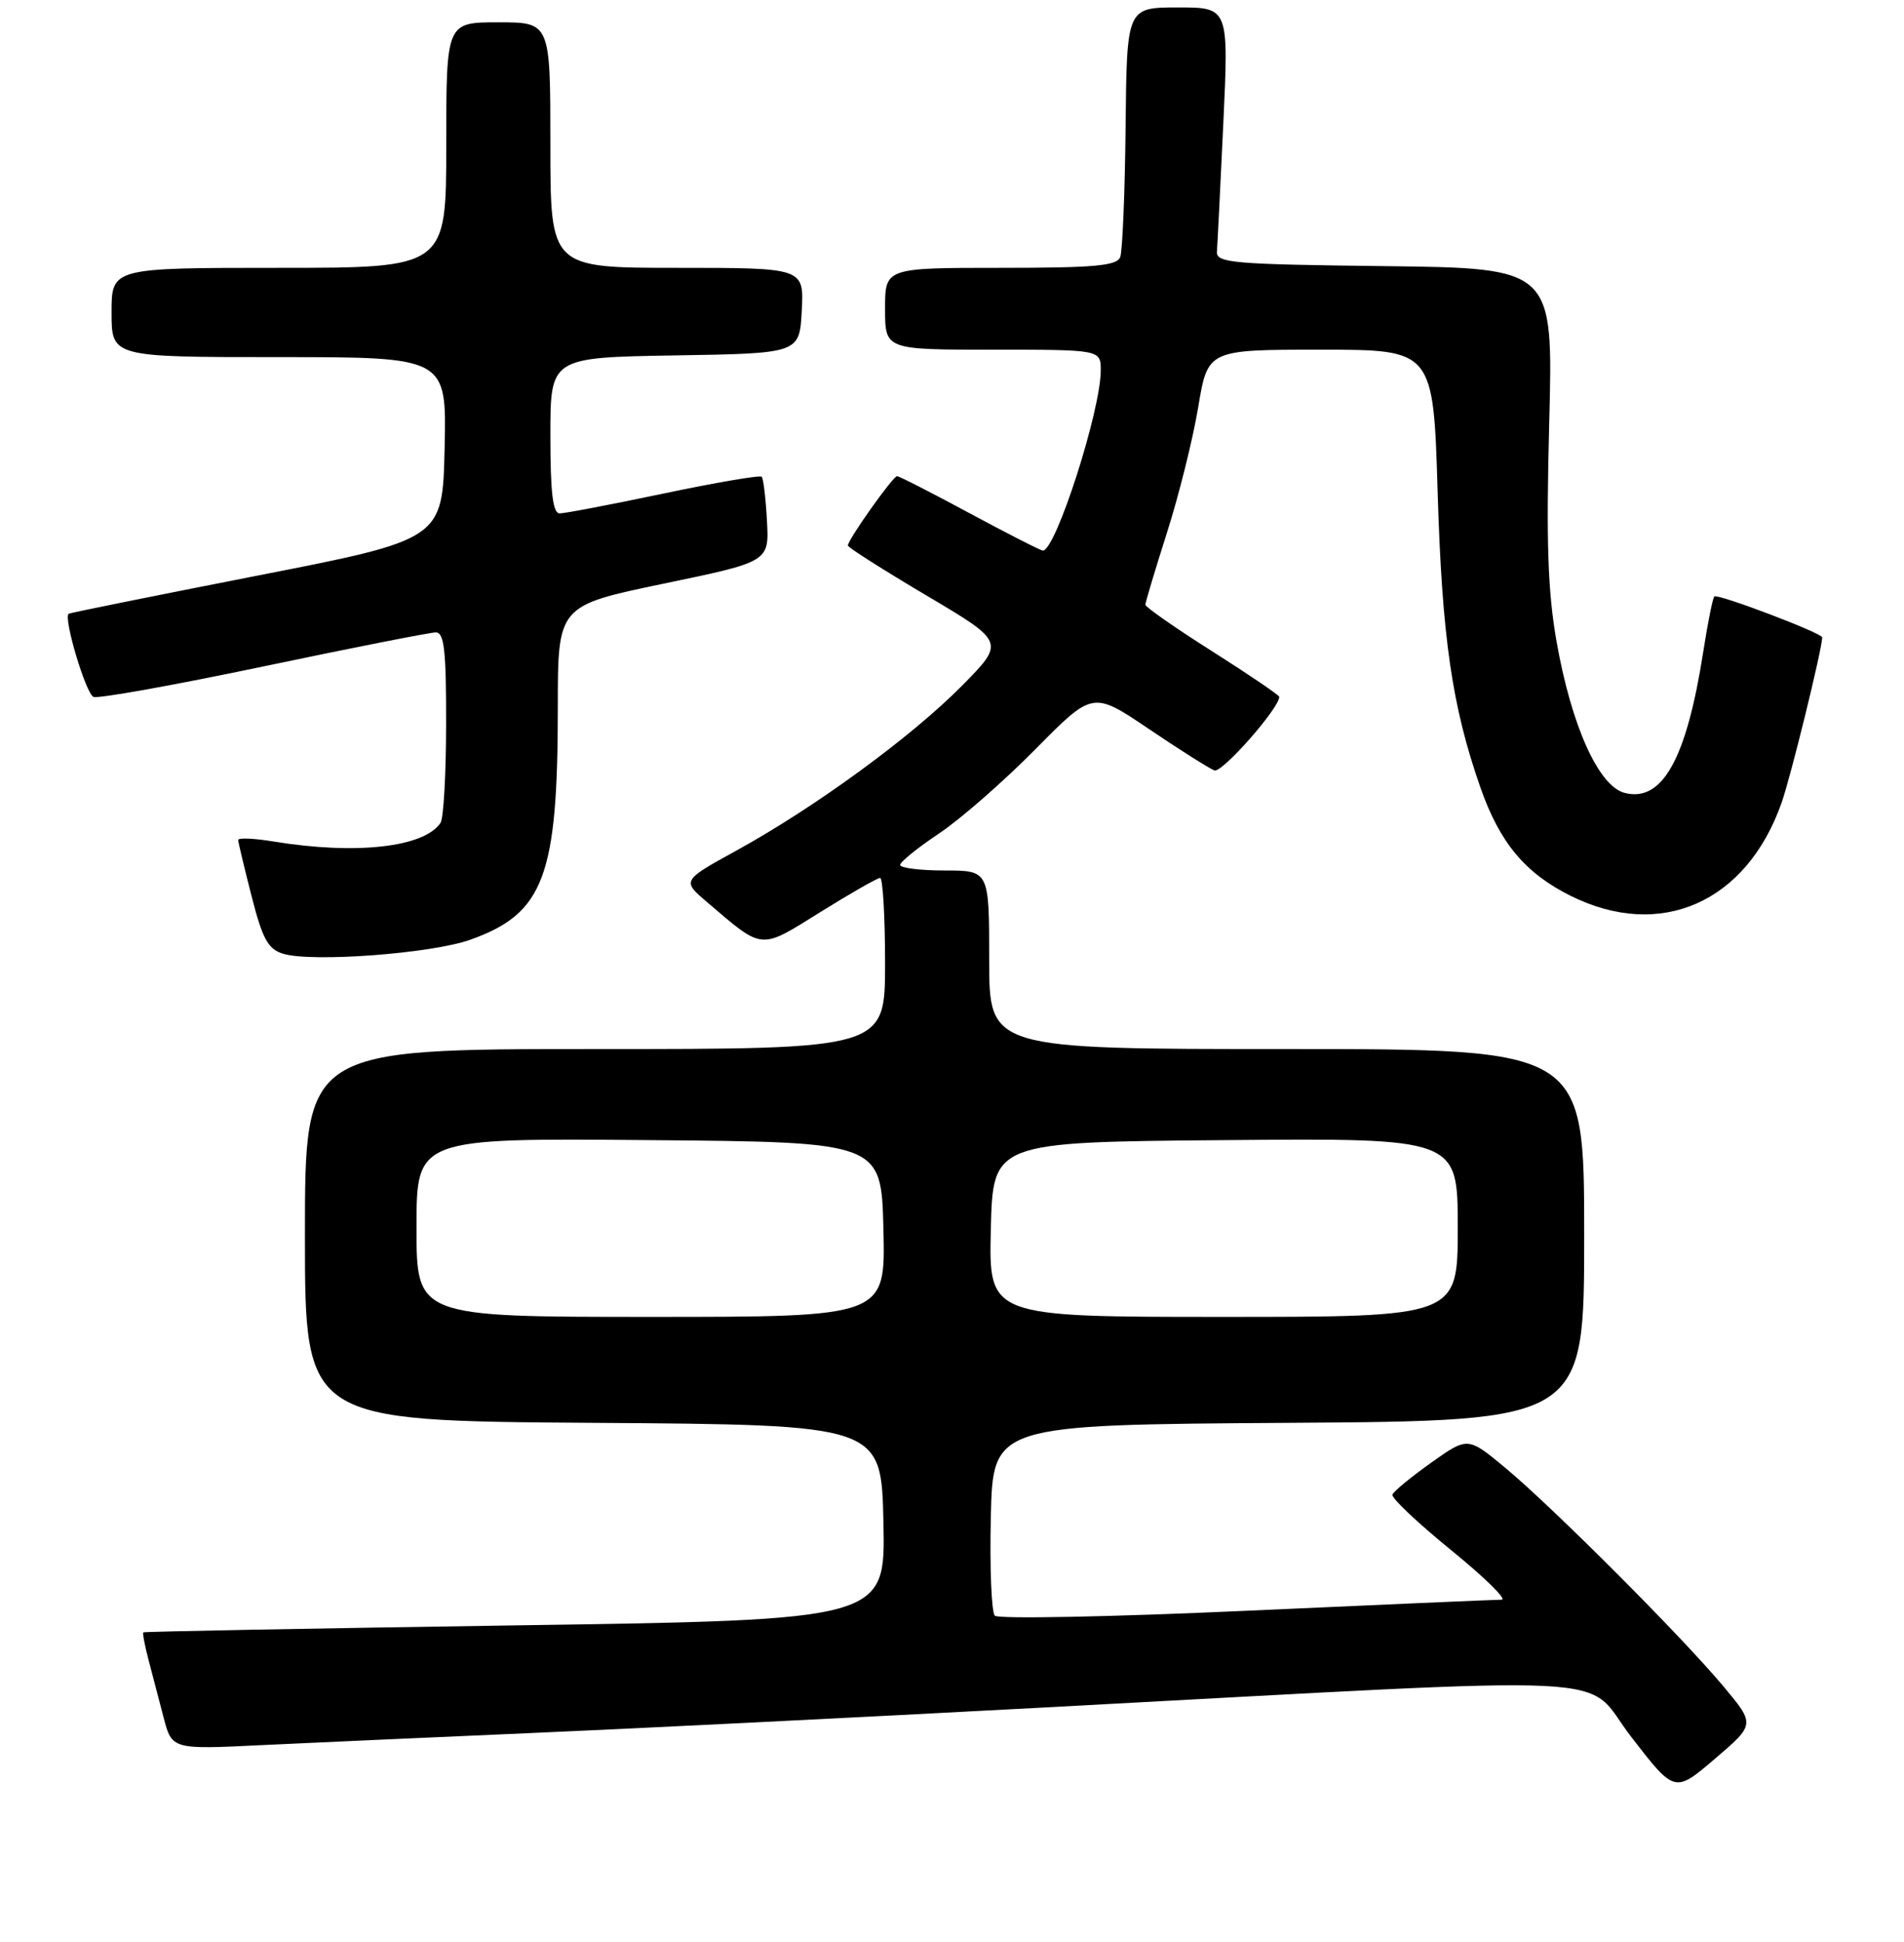 <?xml version="1.0" encoding="UTF-8" standalone="no"?>
<!DOCTYPE svg PUBLIC "-//W3C//DTD SVG 1.1//EN" "http://www.w3.org/Graphics/SVG/1.1/DTD/svg11.dtd" >
<svg xmlns="http://www.w3.org/2000/svg" xmlns:xlink="http://www.w3.org/1999/xlink" version="1.1" viewBox="0 0 256 261">
 <g >
 <path fill="currentColor"
d=" M 231.74 226.68 C 226.15 219.98 208.78 202.60 202.41 197.30 C 197.35 193.10 197.35 193.10 192.42 196.60 C 189.72 198.52 187.37 200.45 187.22 200.89 C 187.06 201.34 190.61 204.69 195.11 208.35 C 199.61 212.01 202.66 215.00 201.90 215.01 C 201.13 215.01 185.67 215.68 167.54 216.50 C 149.42 217.32 134.22 217.62 133.76 217.16 C 133.31 216.71 133.06 210.75 133.22 203.92 C 133.50 191.50 133.50 191.50 173.25 191.24 C 213.00 190.98 213.00 190.98 213.00 165.99 C 213.00 141.00 213.00 141.00 173.00 141.00 C 133.00 141.00 133.00 141.00 133.00 129.00 C 133.00 117.00 133.00 117.00 127.00 117.00 C 123.70 117.00 121.01 116.66 121.03 116.25 C 121.04 115.84 123.40 113.93 126.28 112.01 C 129.15 110.09 134.97 105.00 139.22 100.70 C 146.93 92.89 146.93 92.89 154.47 97.98 C 158.61 100.78 162.58 103.28 163.28 103.55 C 164.29 103.94 172.00 95.20 172.00 93.66 C 172.00 93.44 167.95 90.69 163.00 87.55 C 158.05 84.42 154.00 81.59 154.00 81.28 C 154.00 80.96 155.31 76.61 156.90 71.60 C 158.50 66.60 160.39 59.01 161.10 54.75 C 162.39 47.00 162.39 47.00 177.56 47.00 C 192.72 47.00 192.72 47.00 193.30 66.25 C 193.89 85.69 195.23 94.95 199.05 105.85 C 201.64 113.26 205.05 117.35 211.17 120.40 C 223.23 126.41 234.79 121.33 239.53 107.93 C 240.77 104.42 245.00 87.21 245.00 85.67 C 245.00 85.09 230.92 79.75 230.50 80.17 C 230.28 80.38 229.62 83.69 229.02 87.53 C 226.77 101.99 223.52 107.85 218.47 106.58 C 214.94 105.70 211.28 97.56 209.28 86.20 C 208.10 79.45 207.88 72.85 208.30 56.77 C 208.84 36.04 208.84 36.04 186.17 35.77 C 165.73 35.53 163.51 35.34 163.62 33.83 C 163.69 32.92 164.08 25.15 164.48 16.58 C 165.21 1.00 165.21 1.00 158.36 1.00 C 151.50 1.01 151.50 1.01 151.34 17.06 C 151.25 25.88 150.92 33.75 150.62 34.55 C 150.17 35.73 147.17 36.00 134.53 36.00 C 119.00 36.00 119.00 36.00 119.00 41.50 C 119.00 47.00 119.00 47.00 133.50 47.00 C 148.00 47.00 148.00 47.00 148.00 49.79 C 148.00 55.18 141.95 74.00 140.22 74.00 C 139.92 74.00 135.51 71.75 130.40 69.00 C 125.30 66.25 120.90 64.00 120.61 64.00 C 120.06 64.00 114.00 72.54 114.00 73.32 C 114.00 73.58 118.76 76.60 124.57 80.04 C 135.14 86.30 135.14 86.30 129.32 92.19 C 122.54 99.04 109.64 108.47 99.09 114.28 C 91.67 118.36 91.67 118.36 95.09 121.27 C 102.69 127.76 102.10 127.70 110.30 122.59 C 114.35 120.07 117.97 118.00 118.33 118.00 C 118.70 118.00 119.00 123.17 119.00 129.50 C 119.00 141.00 119.00 141.00 80.00 141.00 C 41.00 141.00 41.00 141.00 41.00 165.99 C 41.00 190.98 41.00 190.98 79.75 191.24 C 118.50 191.50 118.50 191.50 118.78 204.61 C 119.06 217.73 119.06 217.73 69.28 218.46 C 41.90 218.87 19.40 219.29 19.28 219.40 C 19.15 219.52 19.46 221.16 19.96 223.06 C 20.46 224.95 21.38 228.45 21.99 230.82 C 23.12 235.15 23.12 235.15 35.31 234.55 C 42.01 234.23 58.07 233.51 71.00 232.95 C 83.93 232.40 114.97 230.86 140.00 229.52 C 221.21 225.19 212.60 224.76 219.34 233.47 C 225.17 241.01 225.17 241.01 230.58 236.39 C 235.99 231.77 235.99 231.77 231.74 226.68 Z  M 63.25 126.30 C 73.14 122.77 75.00 117.81 75.00 95.07 C 75.00 81.41 75.00 81.41 89.21 78.45 C 103.42 75.50 103.42 75.50 103.12 70.00 C 102.96 66.97 102.64 64.31 102.41 64.08 C 102.18 63.84 96.25 64.86 89.24 66.33 C 82.23 67.80 75.94 69.01 75.25 69.00 C 74.33 69.00 74.00 66.24 74.00 58.52 C 74.00 48.05 74.00 48.05 90.75 47.77 C 107.50 47.50 107.50 47.50 107.80 41.75 C 108.10 36.00 108.10 36.00 91.05 36.00 C 74.00 36.00 74.00 36.00 74.00 19.50 C 74.00 3.00 74.00 3.00 67.00 3.00 C 60.00 3.00 60.00 3.00 60.00 19.50 C 60.00 36.00 60.00 36.00 37.50 36.00 C 15.00 36.00 15.00 36.00 15.00 42.00 C 15.00 48.00 15.00 48.00 37.53 48.00 C 60.06 48.00 60.06 48.00 59.78 60.25 C 59.50 72.50 59.50 72.50 34.50 77.39 C 20.75 80.08 9.38 82.38 9.23 82.49 C 8.50 83.06 11.55 93.28 12.58 93.67 C 13.23 93.92 23.53 92.07 35.48 89.56 C 47.43 87.05 57.83 85.00 58.60 85.00 C 59.72 85.00 60.00 87.42 59.98 97.25 C 59.98 103.99 59.64 110.00 59.23 110.60 C 57.03 113.90 47.83 114.92 36.75 113.10 C 34.14 112.67 32.01 112.58 32.02 112.91 C 32.04 113.23 32.85 116.64 33.83 120.47 C 35.30 126.22 36.04 127.57 38.06 128.19 C 41.93 129.37 58.03 128.17 63.25 126.30 Z  M 56.00 164.99 C 56.00 152.97 56.00 152.97 87.25 153.24 C 118.50 153.50 118.50 153.50 118.78 165.25 C 119.06 177.00 119.06 177.00 87.53 177.00 C 56.00 177.00 56.00 177.00 56.00 164.99 Z  M 133.22 165.25 C 133.50 153.50 133.50 153.50 164.75 153.24 C 196.00 152.97 196.00 152.97 196.00 164.99 C 196.00 177.00 196.00 177.00 164.47 177.00 C 132.94 177.00 132.94 177.00 133.22 165.25 Z "/>
</g>
</svg>